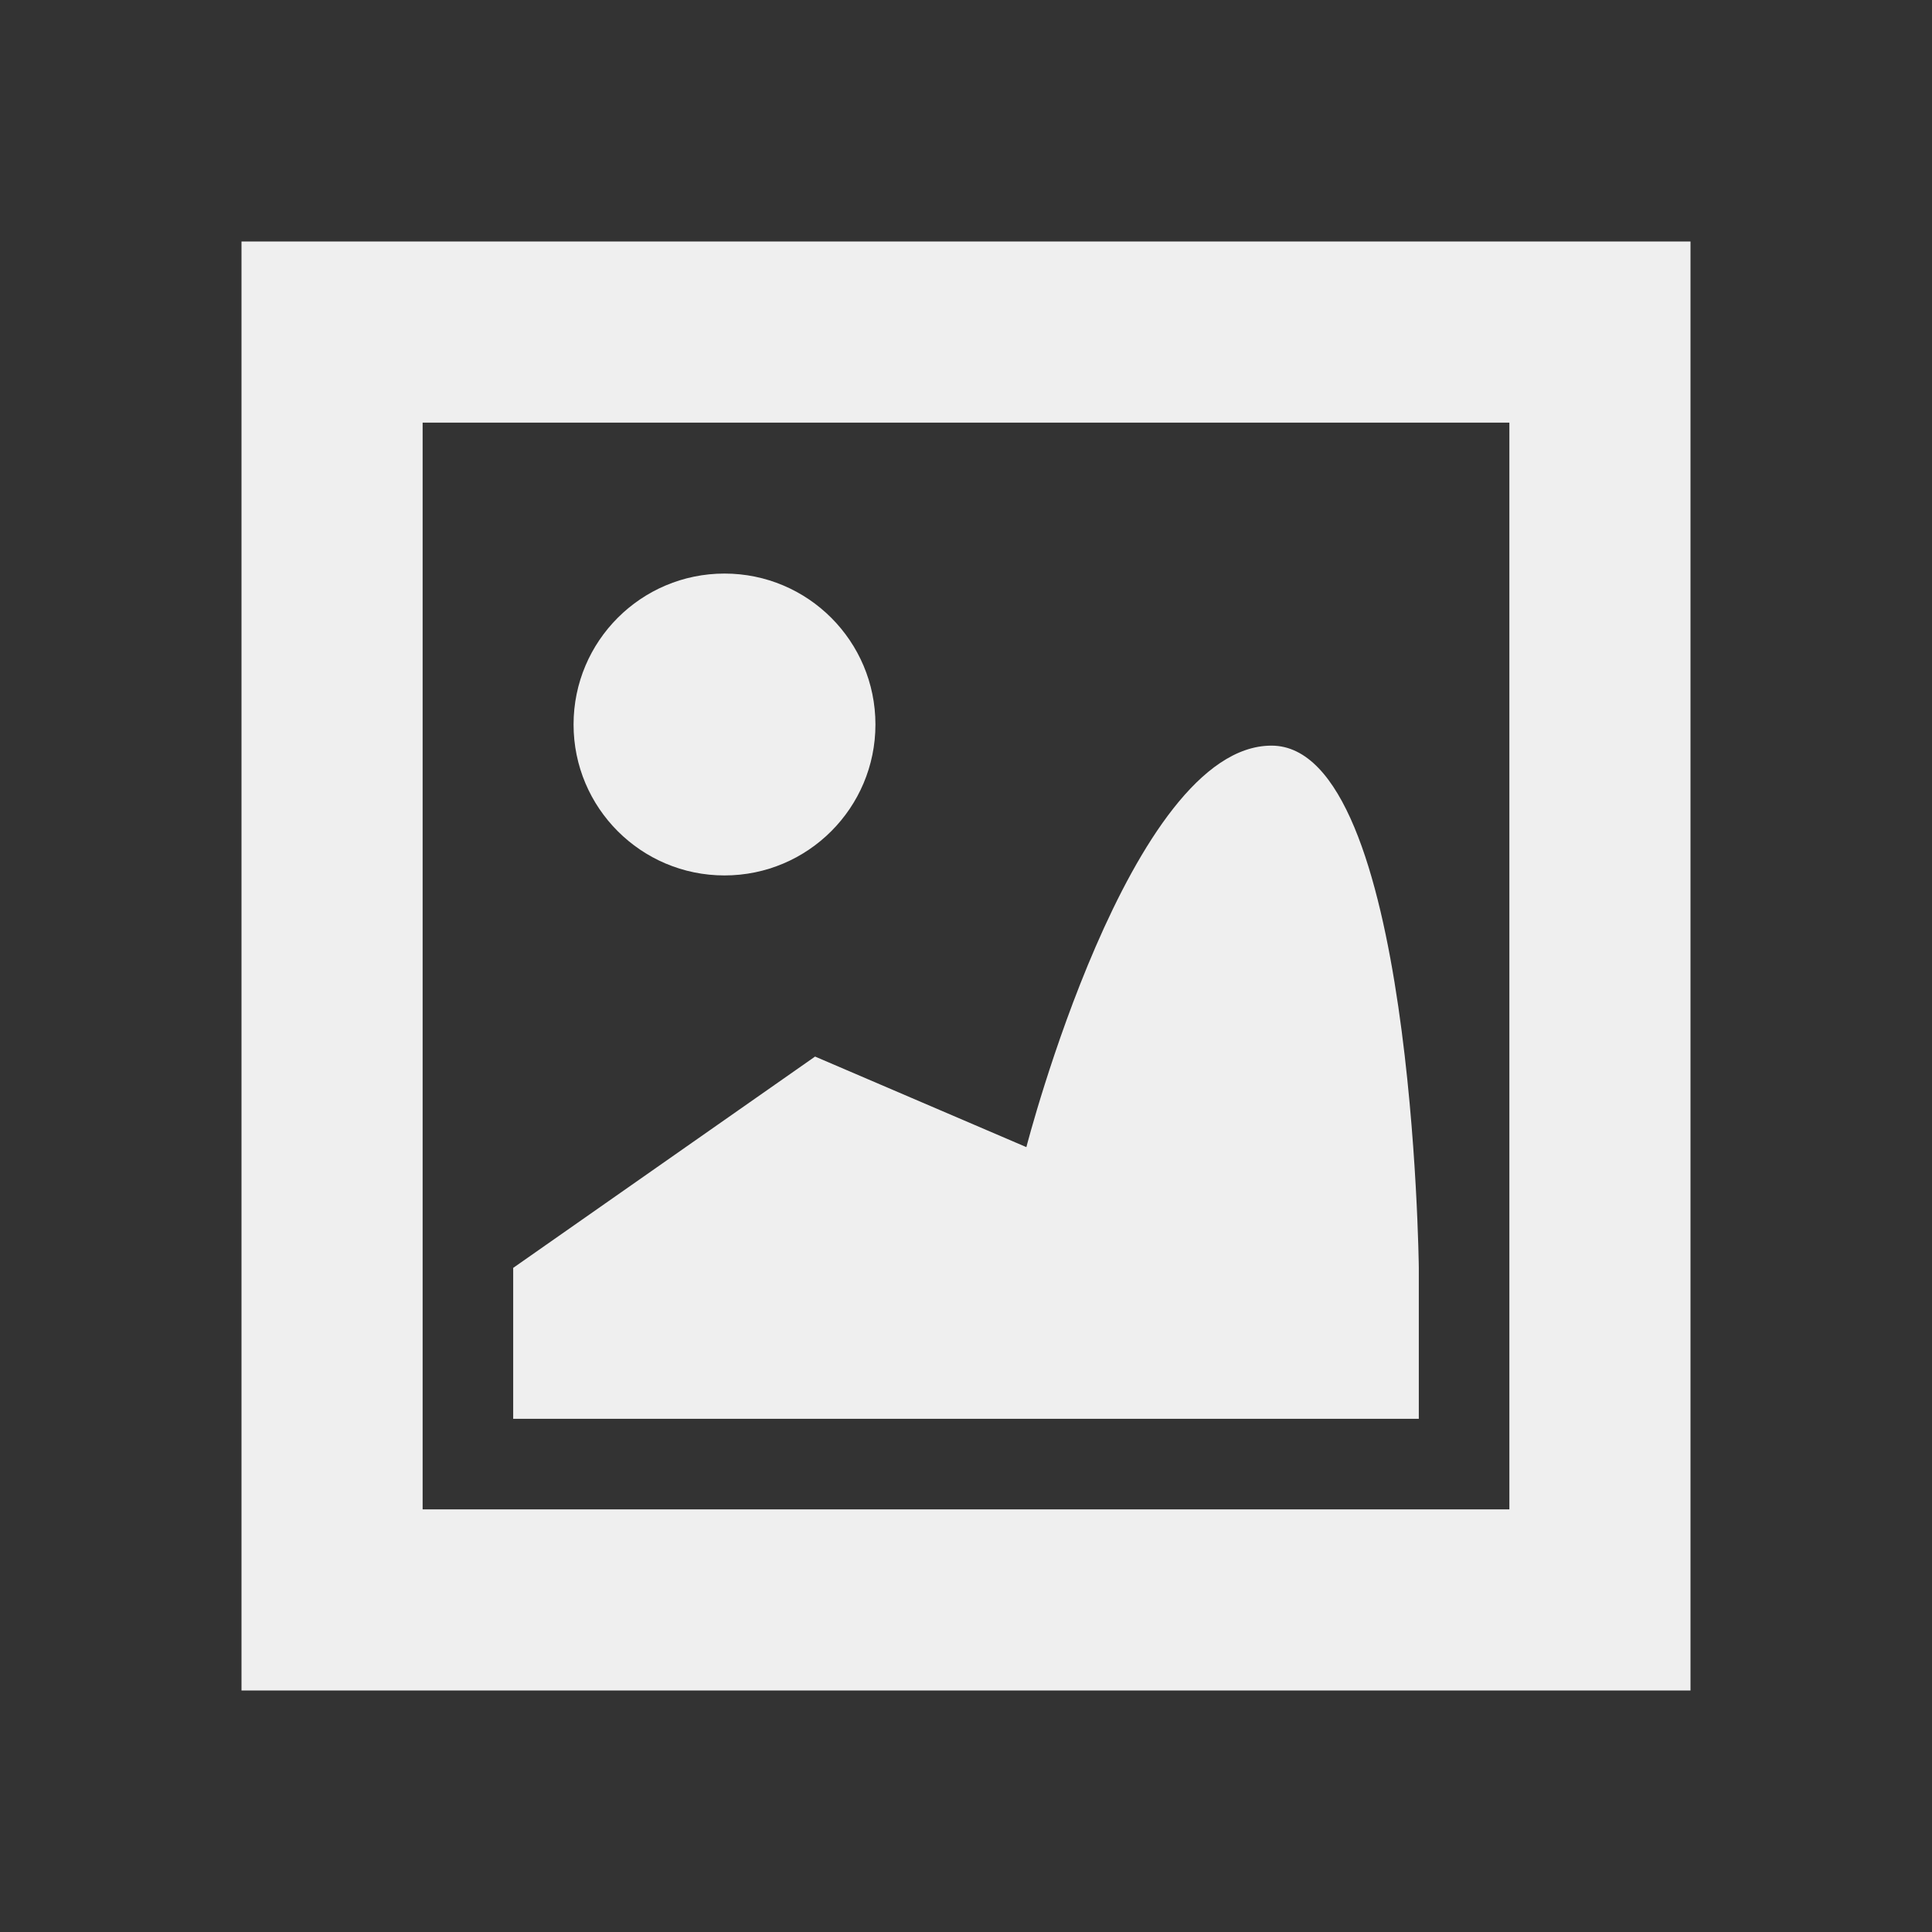 <svg width="32" height="32" xmlns="http://www.w3.org/2000/svg"><rect width="100%" height="100%" fill="#333333" stroke="none"/><g fill="#efefef"><path d="M4 4v24h24V4zm3 3h18v18H7z"/><circle cx="12" cy="12" r="2.5"/><path d="M8.5 21l5-3.5L17 19s1.712-6.65 4.06-6.65S23.5 21 23.5 21v2.5h-15z"/></g></svg>